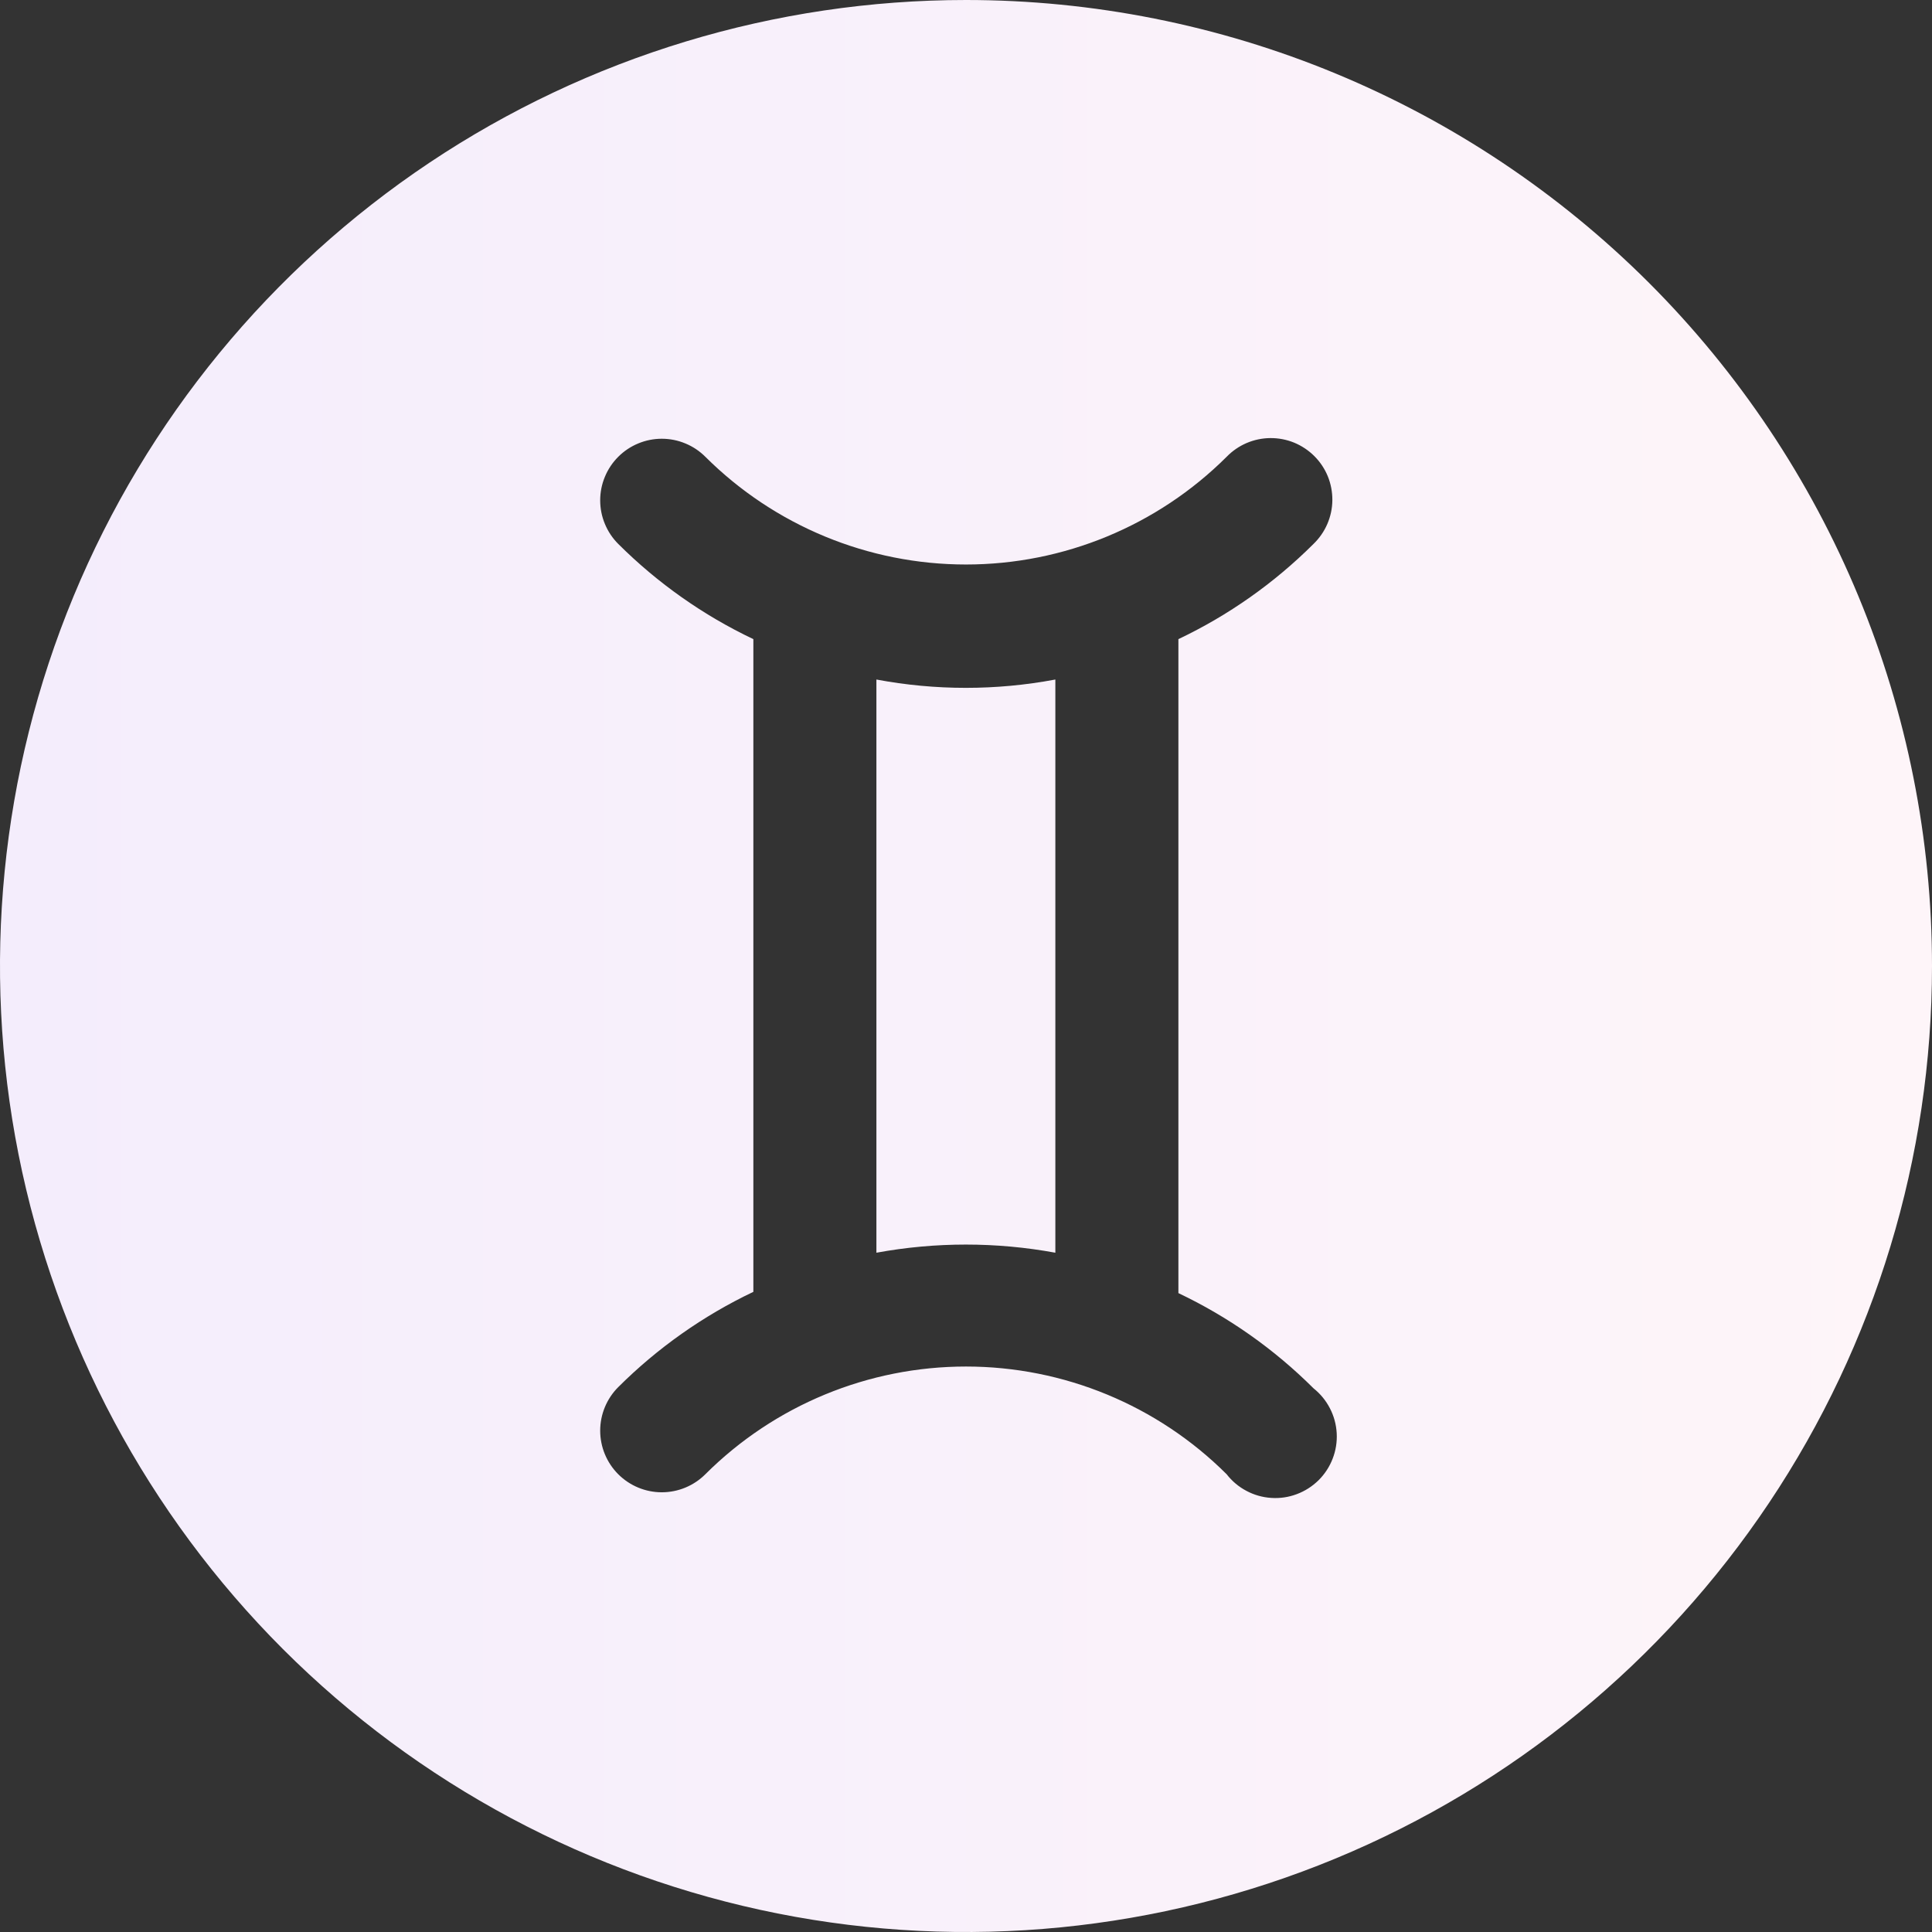 <svg width="32" height="32" viewBox="0 0 32 32" fill="none" xmlns="http://www.w3.org/2000/svg">
<rect x="0" y="0" width="32" height="32" fill="#333333" stroke="none"/>
<path d="M16 0C12.835 0 9.742 0.938 7.111 2.696C4.48 4.455 2.429 6.953 1.218 9.877C0.007 12.801 -0.31 16.018 0.307 19.121C0.925 22.225 2.449 25.076 4.686 27.314C6.924 29.551 9.775 31.075 12.879 31.693C15.982 32.31 19.199 31.993 22.123 30.782C25.047 29.571 27.545 27.52 29.303 24.889C31.062 22.258 32 19.165 32 16C32 13.899 31.586 11.818 30.782 9.877C29.978 7.936 28.799 6.172 27.314 4.686C25.828 3.201 24.064 2.022 22.123 1.218C20.182 0.414 18.101 0 16 0ZM21.756 22.995C21.869 23.085 21.961 23.197 22.027 23.325C22.094 23.453 22.132 23.594 22.14 23.738C22.148 23.882 22.125 24.026 22.073 24.16C22.021 24.295 21.941 24.417 21.839 24.518C21.736 24.619 21.613 24.698 21.478 24.748C21.343 24.799 21.199 24.82 21.055 24.81C20.911 24.801 20.771 24.761 20.644 24.693C20.517 24.626 20.405 24.532 20.317 24.418C19.171 23.275 17.618 22.634 16 22.634C14.382 22.634 12.829 23.275 11.683 24.418C11.492 24.609 11.232 24.717 10.961 24.717C10.691 24.717 10.431 24.609 10.24 24.418C10.049 24.227 9.941 23.967 9.941 23.696C9.941 23.426 10.049 23.166 10.24 22.975C10.891 22.326 11.648 21.792 12.478 21.397V10.586C11.648 10.192 10.891 9.658 10.24 9.009C10.145 8.914 10.07 8.802 10.019 8.678C9.967 8.554 9.941 8.421 9.941 8.287C9.941 8.153 9.967 8.021 10.019 7.897C10.07 7.773 10.145 7.661 10.24 7.566C10.335 7.471 10.447 7.396 10.571 7.345C10.695 7.293 10.828 7.267 10.961 7.267C11.095 7.267 11.228 7.293 11.352 7.345C11.476 7.396 11.588 7.471 11.683 7.566C12.829 8.708 14.382 9.35 16 9.35C17.618 9.35 19.171 8.708 20.317 7.566C20.411 7.469 20.524 7.391 20.648 7.338C20.772 7.285 20.906 7.257 21.041 7.256C21.177 7.255 21.311 7.281 21.436 7.332C21.561 7.384 21.675 7.46 21.77 7.555C21.866 7.651 21.942 7.765 21.993 7.89C22.044 8.016 22.069 8.15 22.068 8.285C22.067 8.421 22.038 8.554 21.985 8.678C21.931 8.803 21.853 8.915 21.756 9.009C21.105 9.658 20.348 10.192 19.518 10.586V21.418C20.348 21.812 21.105 22.346 21.756 22.995Z" fill="url(#paint0_linear_4518_9218)"/>
<path d="M14.516 11.255V20.749C15.496 20.569 16.5 20.569 17.48 20.749V11.255C16.5 11.439 15.495 11.439 14.516 11.255Z" fill="url(#paint1_linear_4518_9218)"/>
<defs>
<linearGradient id="paint0_linear_4518_9218" x1="-6.10016e-05" y1="15.673" x2="32" y2="15.673" gradientUnits="userSpaceOnUse">
<stop stop-color="#F4EDFC"/>
<stop offset="1" stop-color="#FEF5F9"/>
</linearGradient>
<linearGradient id="paint1_linear_4518_9218" x1="-6.10016e-05" y1="15.673" x2="32" y2="15.673" gradientUnits="userSpaceOnUse">
<stop stop-color="#F4EDFC"/>
<stop offset="1" stop-color="#FEF5F9"/>
</linearGradient>
</defs>
</svg>
